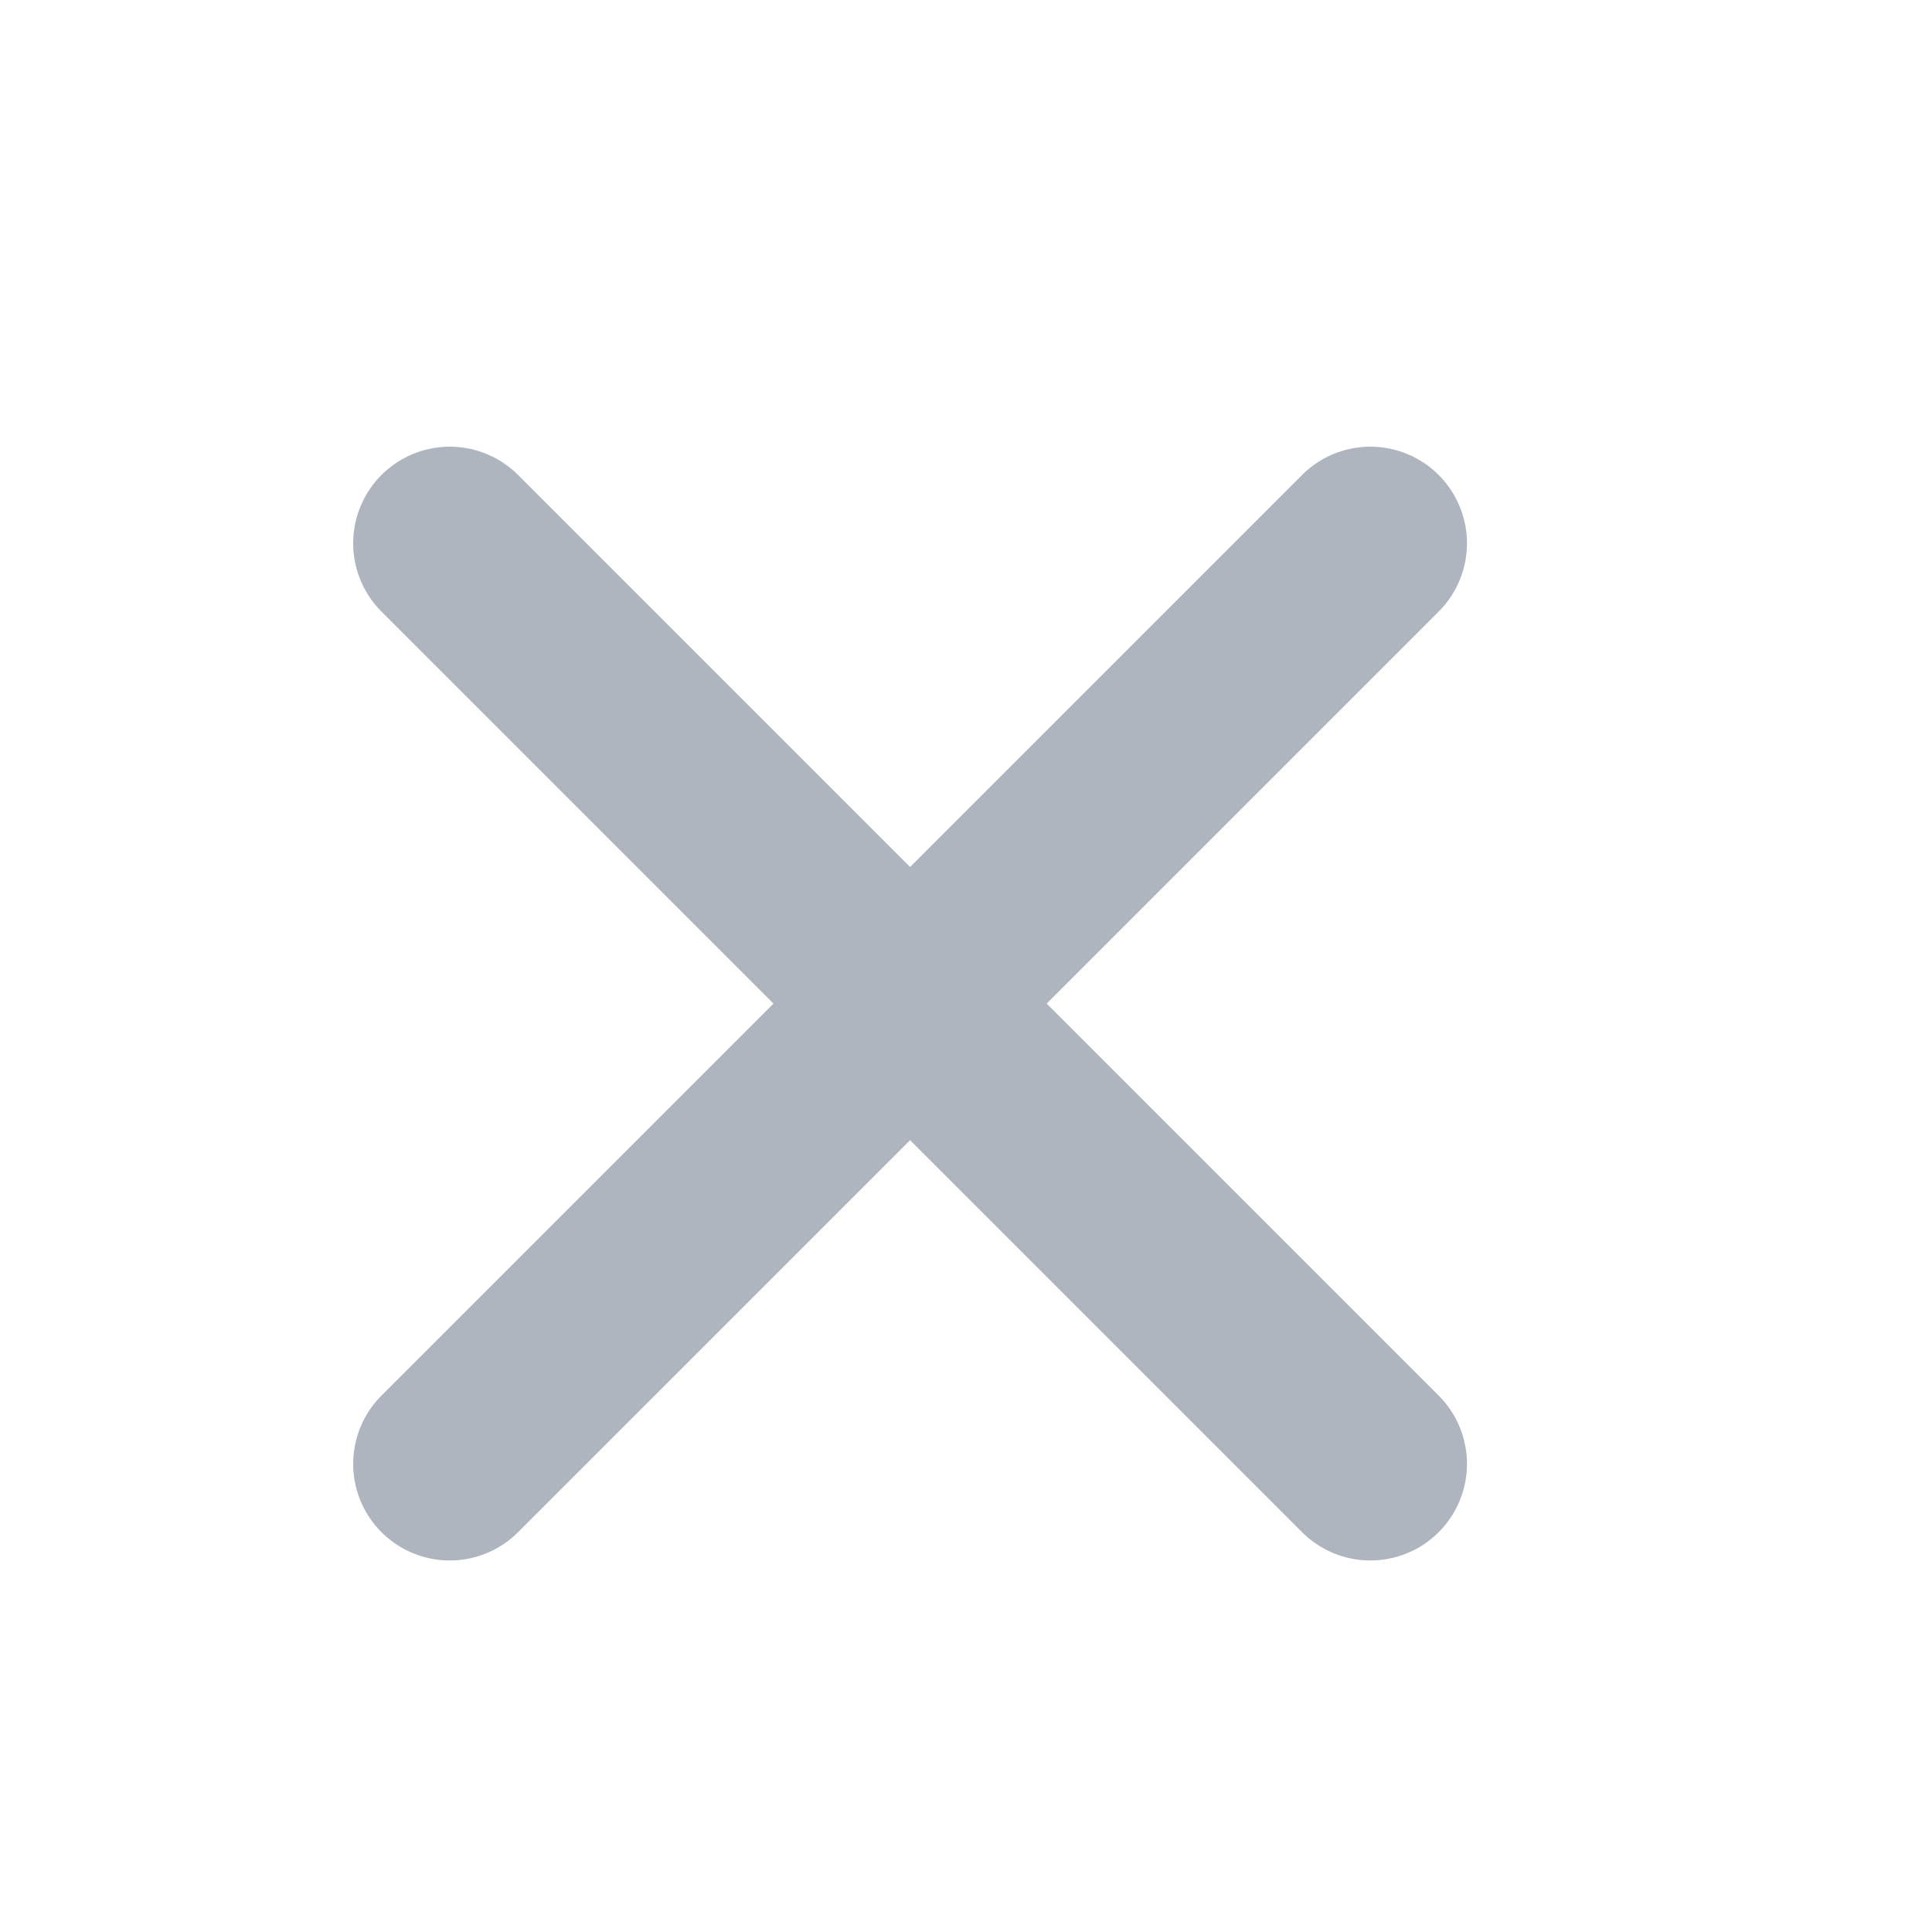 <svg width="10" height="10" viewBox="0 0 10 10" fill="none" xmlns="http://www.w3.org/2000/svg">
<path d="M2.328 2.812L7.093 7.577" stroke="#AFB5BF" stroke-linecap="round" stroke-linejoin="round"/>
<path d="M2.328 7.577L7.093 2.812" stroke="#AFB5BF" stroke-linecap="round" stroke-linejoin="round"/>
</svg>
